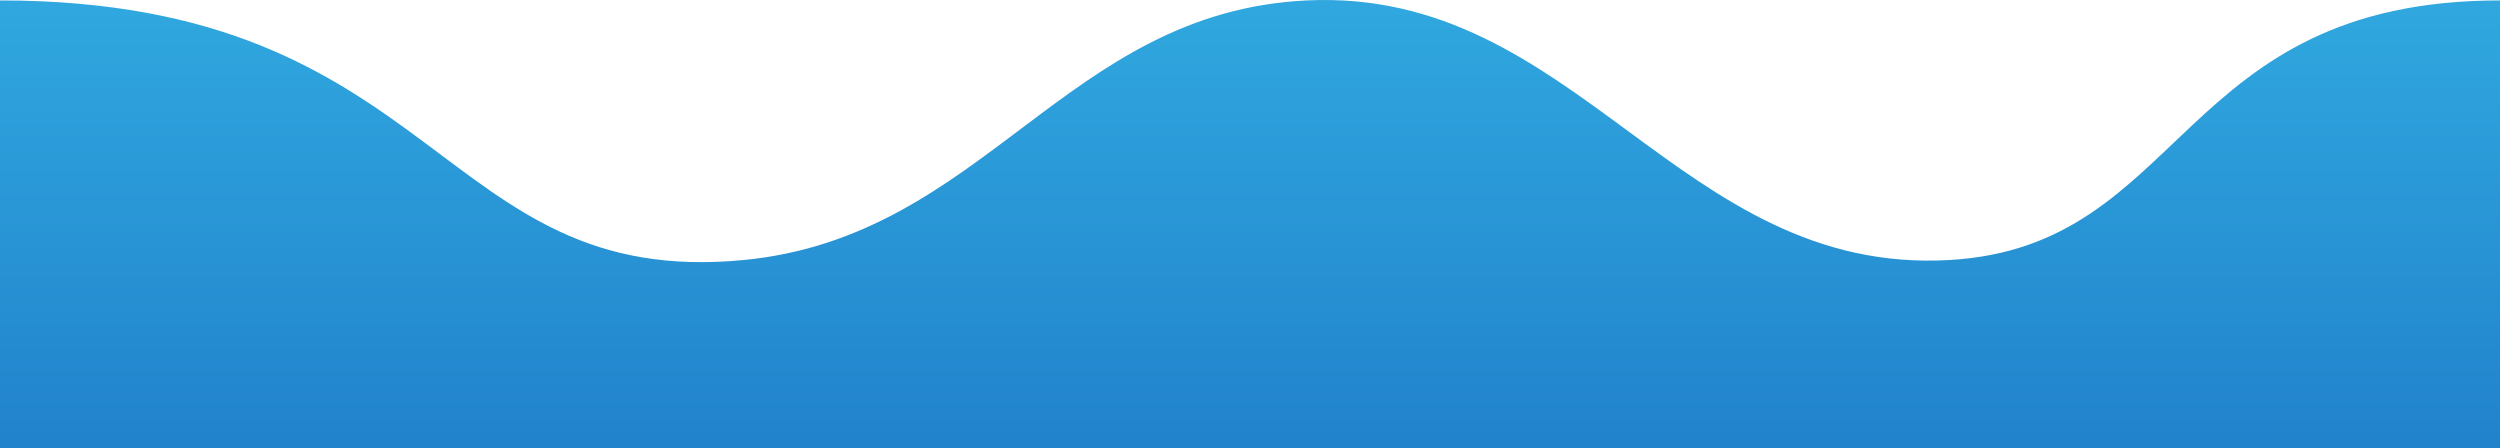 <svg width="2846" height="510" viewBox="0 0 2846 510" fill="none" xmlns="http://www.w3.org/2000/svg">
    <path d="M0 0.481V510H2846V0.481C2477.63 0.481 2489.17 280.791 2218.91 296.029C1911.44 313.365 1795.32 -14.227 1487.71 0.481C1212.34 13.648 1120.9 269.606 846.476 296.029C497.981 329.584 503.418 0.481 0 0.481Z" fill="url(#paint0_linear_92_52)"/>
    <defs>
        <linearGradient id="paint0_linear_92_52" x1="1423" y1="0" x2="1423" y2="510" gradientUnits="userSpaceOnUse">
            <stop stop-color="#30A8DF"/>
            <stop offset="1" stop-color="#2182CC"/>
        </linearGradient>
    </defs>
</svg>
